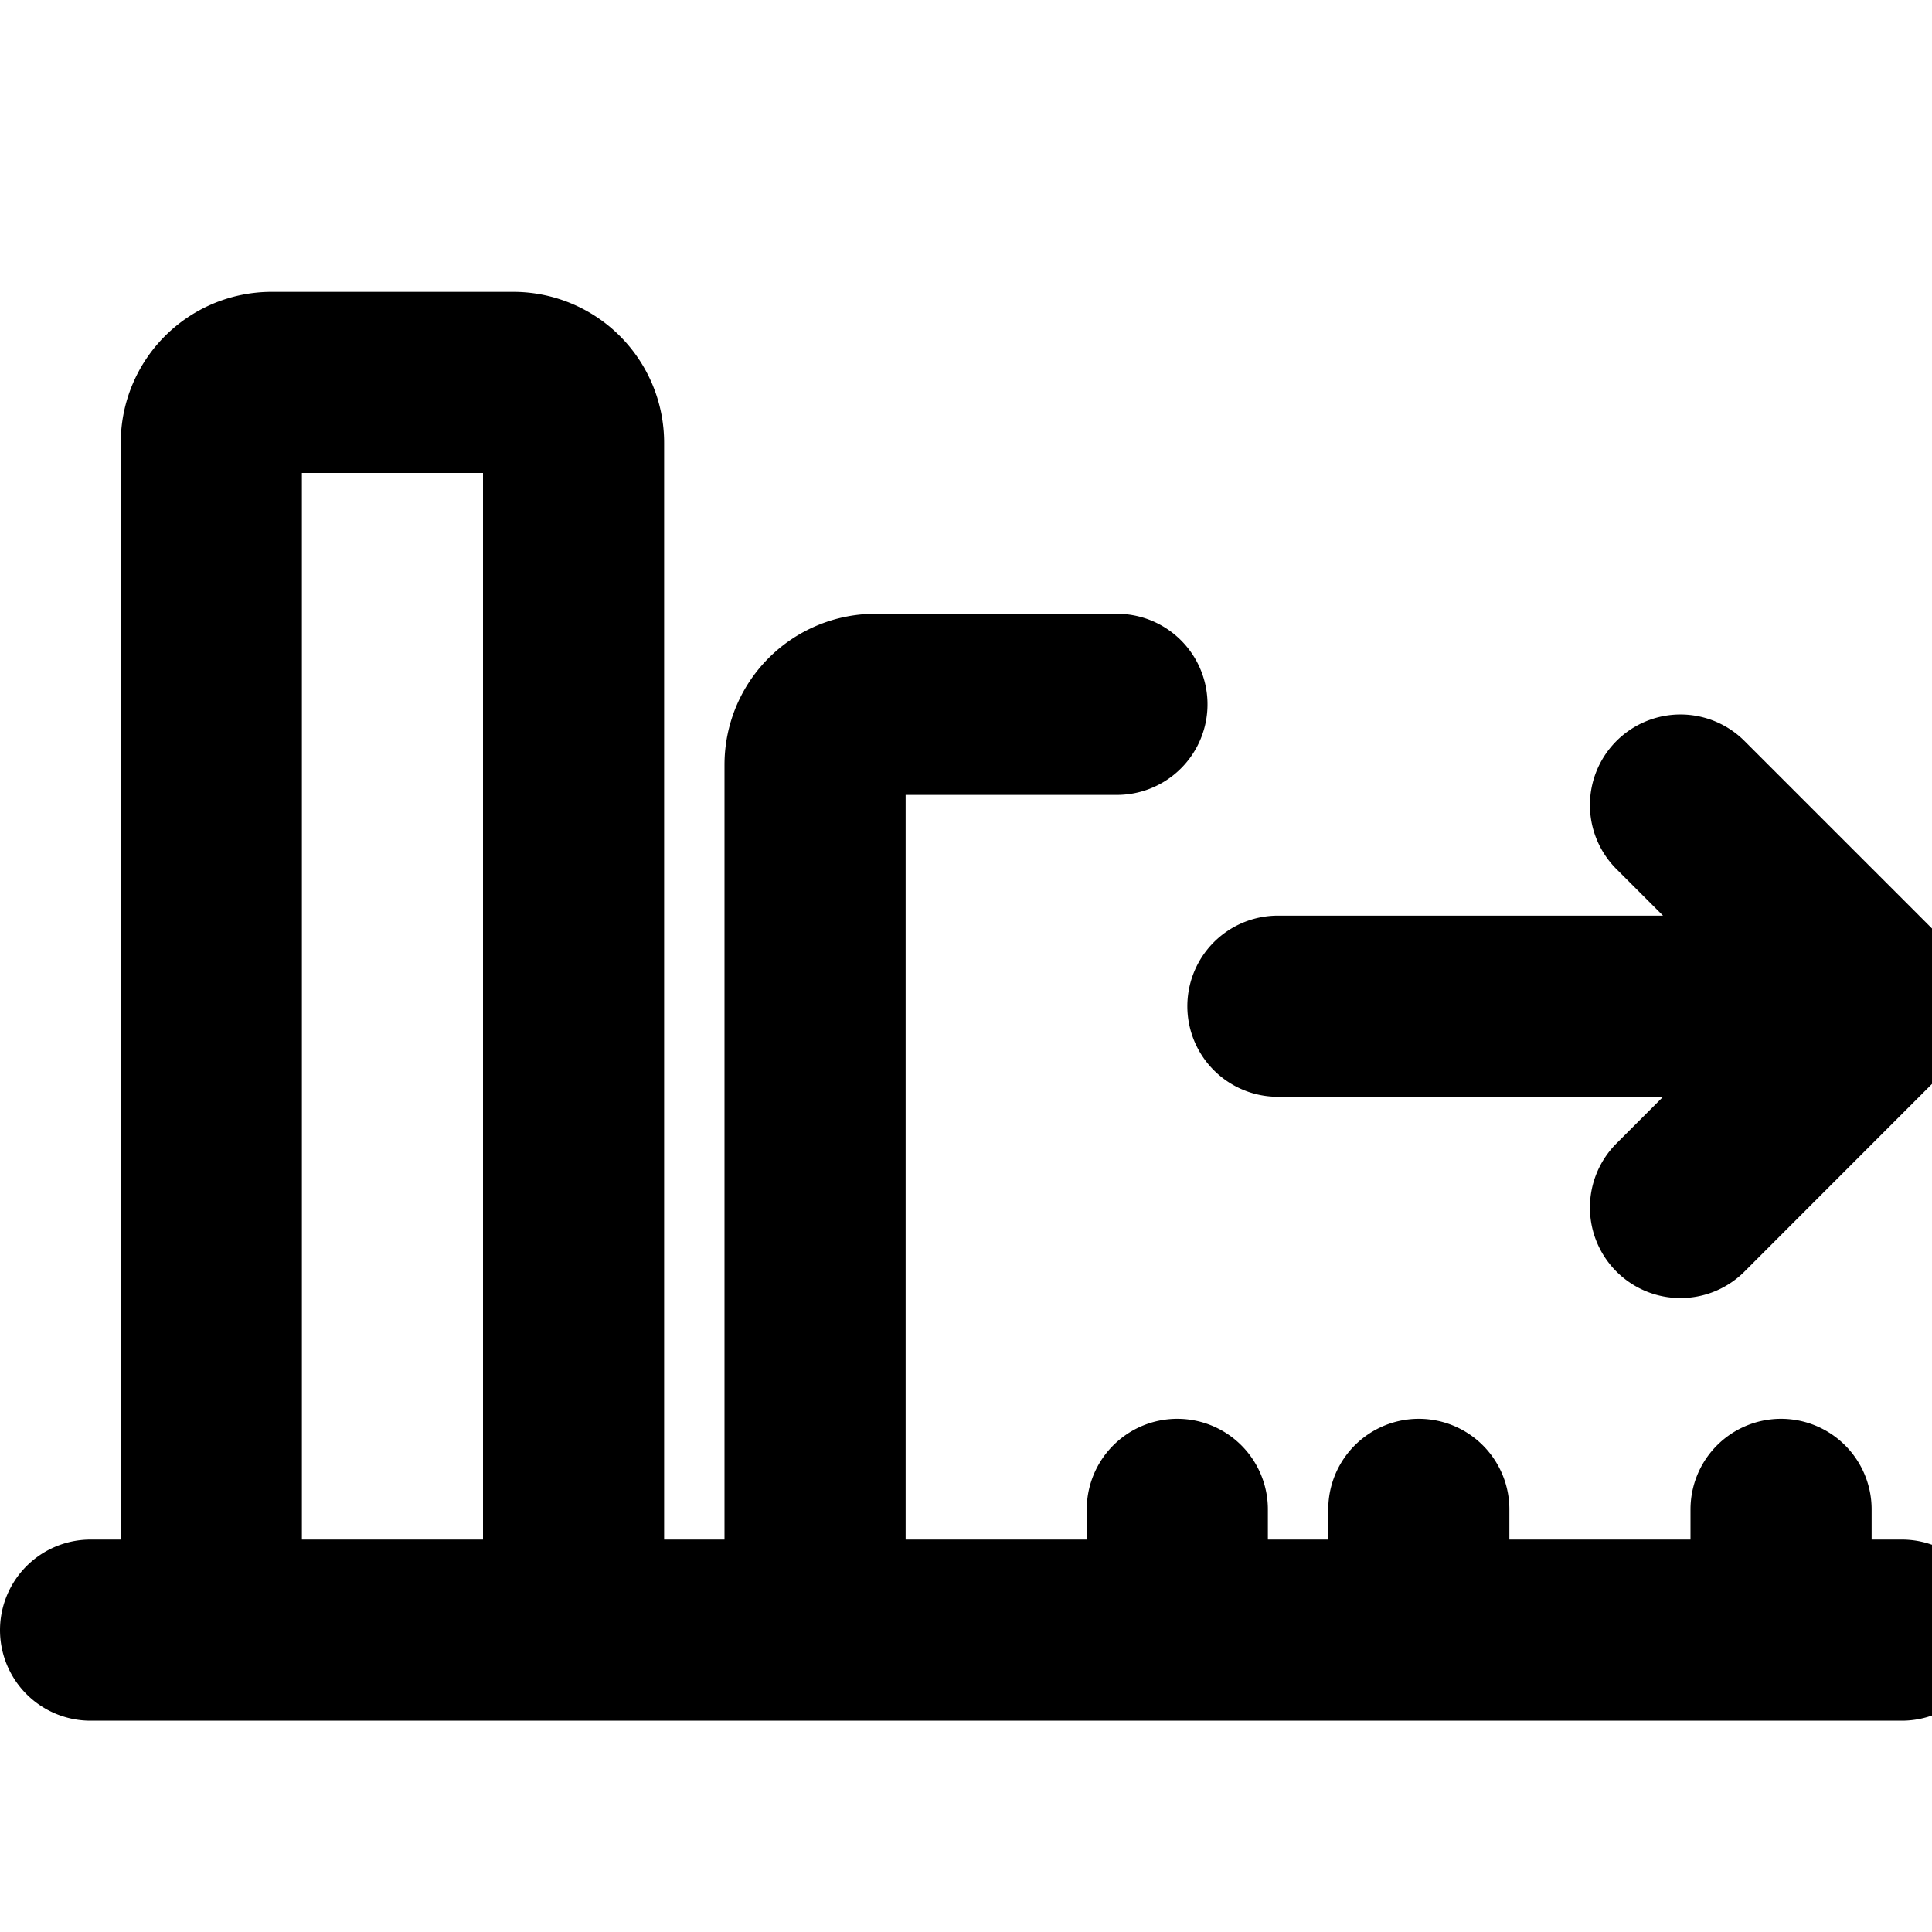 <svg width="16" height="16" viewBox="0 0 16 16" fill="none" xmlns="http://www.w3.org/2000/svg"><path d="M15.75 13.5h-1m-14 0h1m7.5-7.667h-2a.5.5 0 0 0-.5.5V13.5m-5 0V3.667a.5.5 0 0 1 .5-.5h2a.5.5 0 0 1 .5.5V13.5m-3 0h3m0 0h2m0 0h3m0 0h2m-2 0v-1m2 1h3m-3 0v-1m3 1v-1m-4.167-4.167h5M13.917 10l1.666-1.667m0 0-1.666-1.666" stroke="#000" stroke-width="1.5" stroke-linecap="round" stroke-linejoin="round"/></svg>